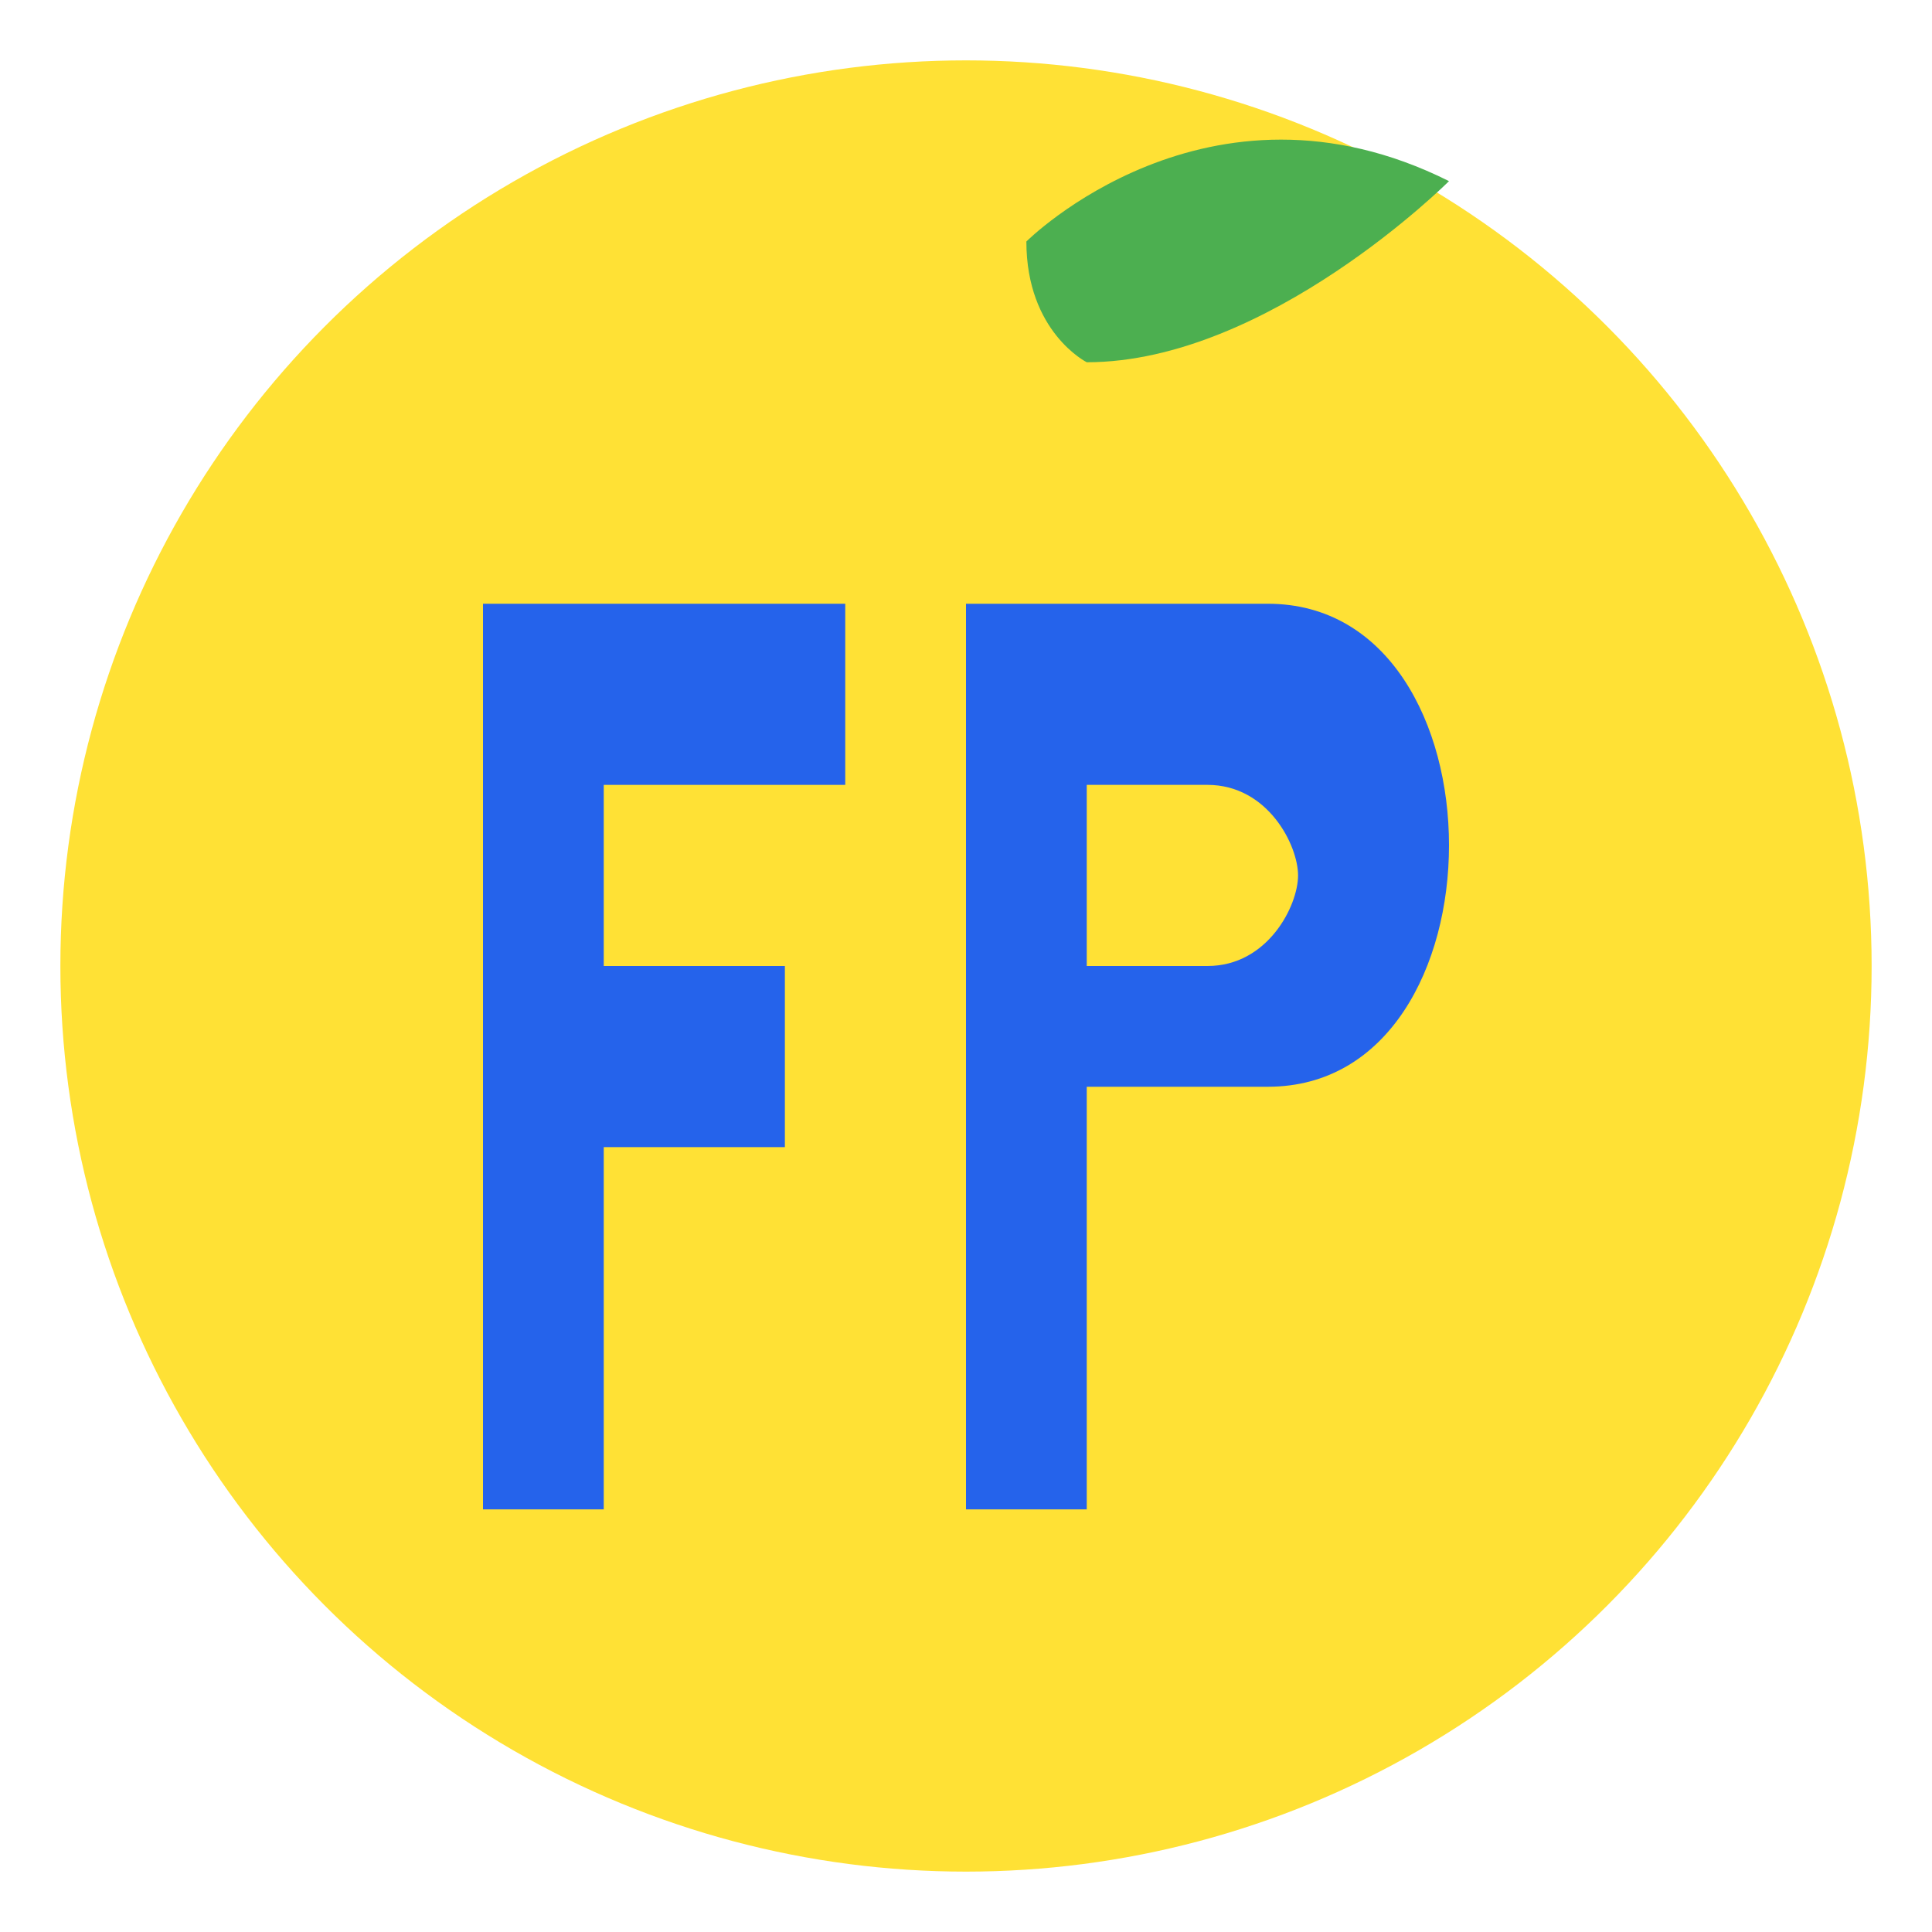 <svg width="32" height="32" viewBox="0 0 32 32" fill="none" xmlns="http://www.w3.org/2000/svg">
  <!-- 柠檬底色 -->
  <circle cx="16" cy="16" r="15" fill="#FFE135" />
  
  <!-- 叶子 -->
  <path d="M17 4C17 4 20 1 24 3C24 3 21 6 18 6C18 6 17 5.5 17 4Z" fill="#4CAF50" />
  
  <!-- FP字母简化 -->
  <path d="M8 10H14V13H10V16H13V19H10V25H8V10Z" fill="#2563EB" />
  <path d="M16 10H21C23 10 24 12 24 14C24 16 23 18 21 18H18V25H16V10ZM18 13V16H20C21 16 21.5 15 21.5 14.5C21.5 14 21 13 20 13H18Z" fill="#2563EB" />
</svg> 